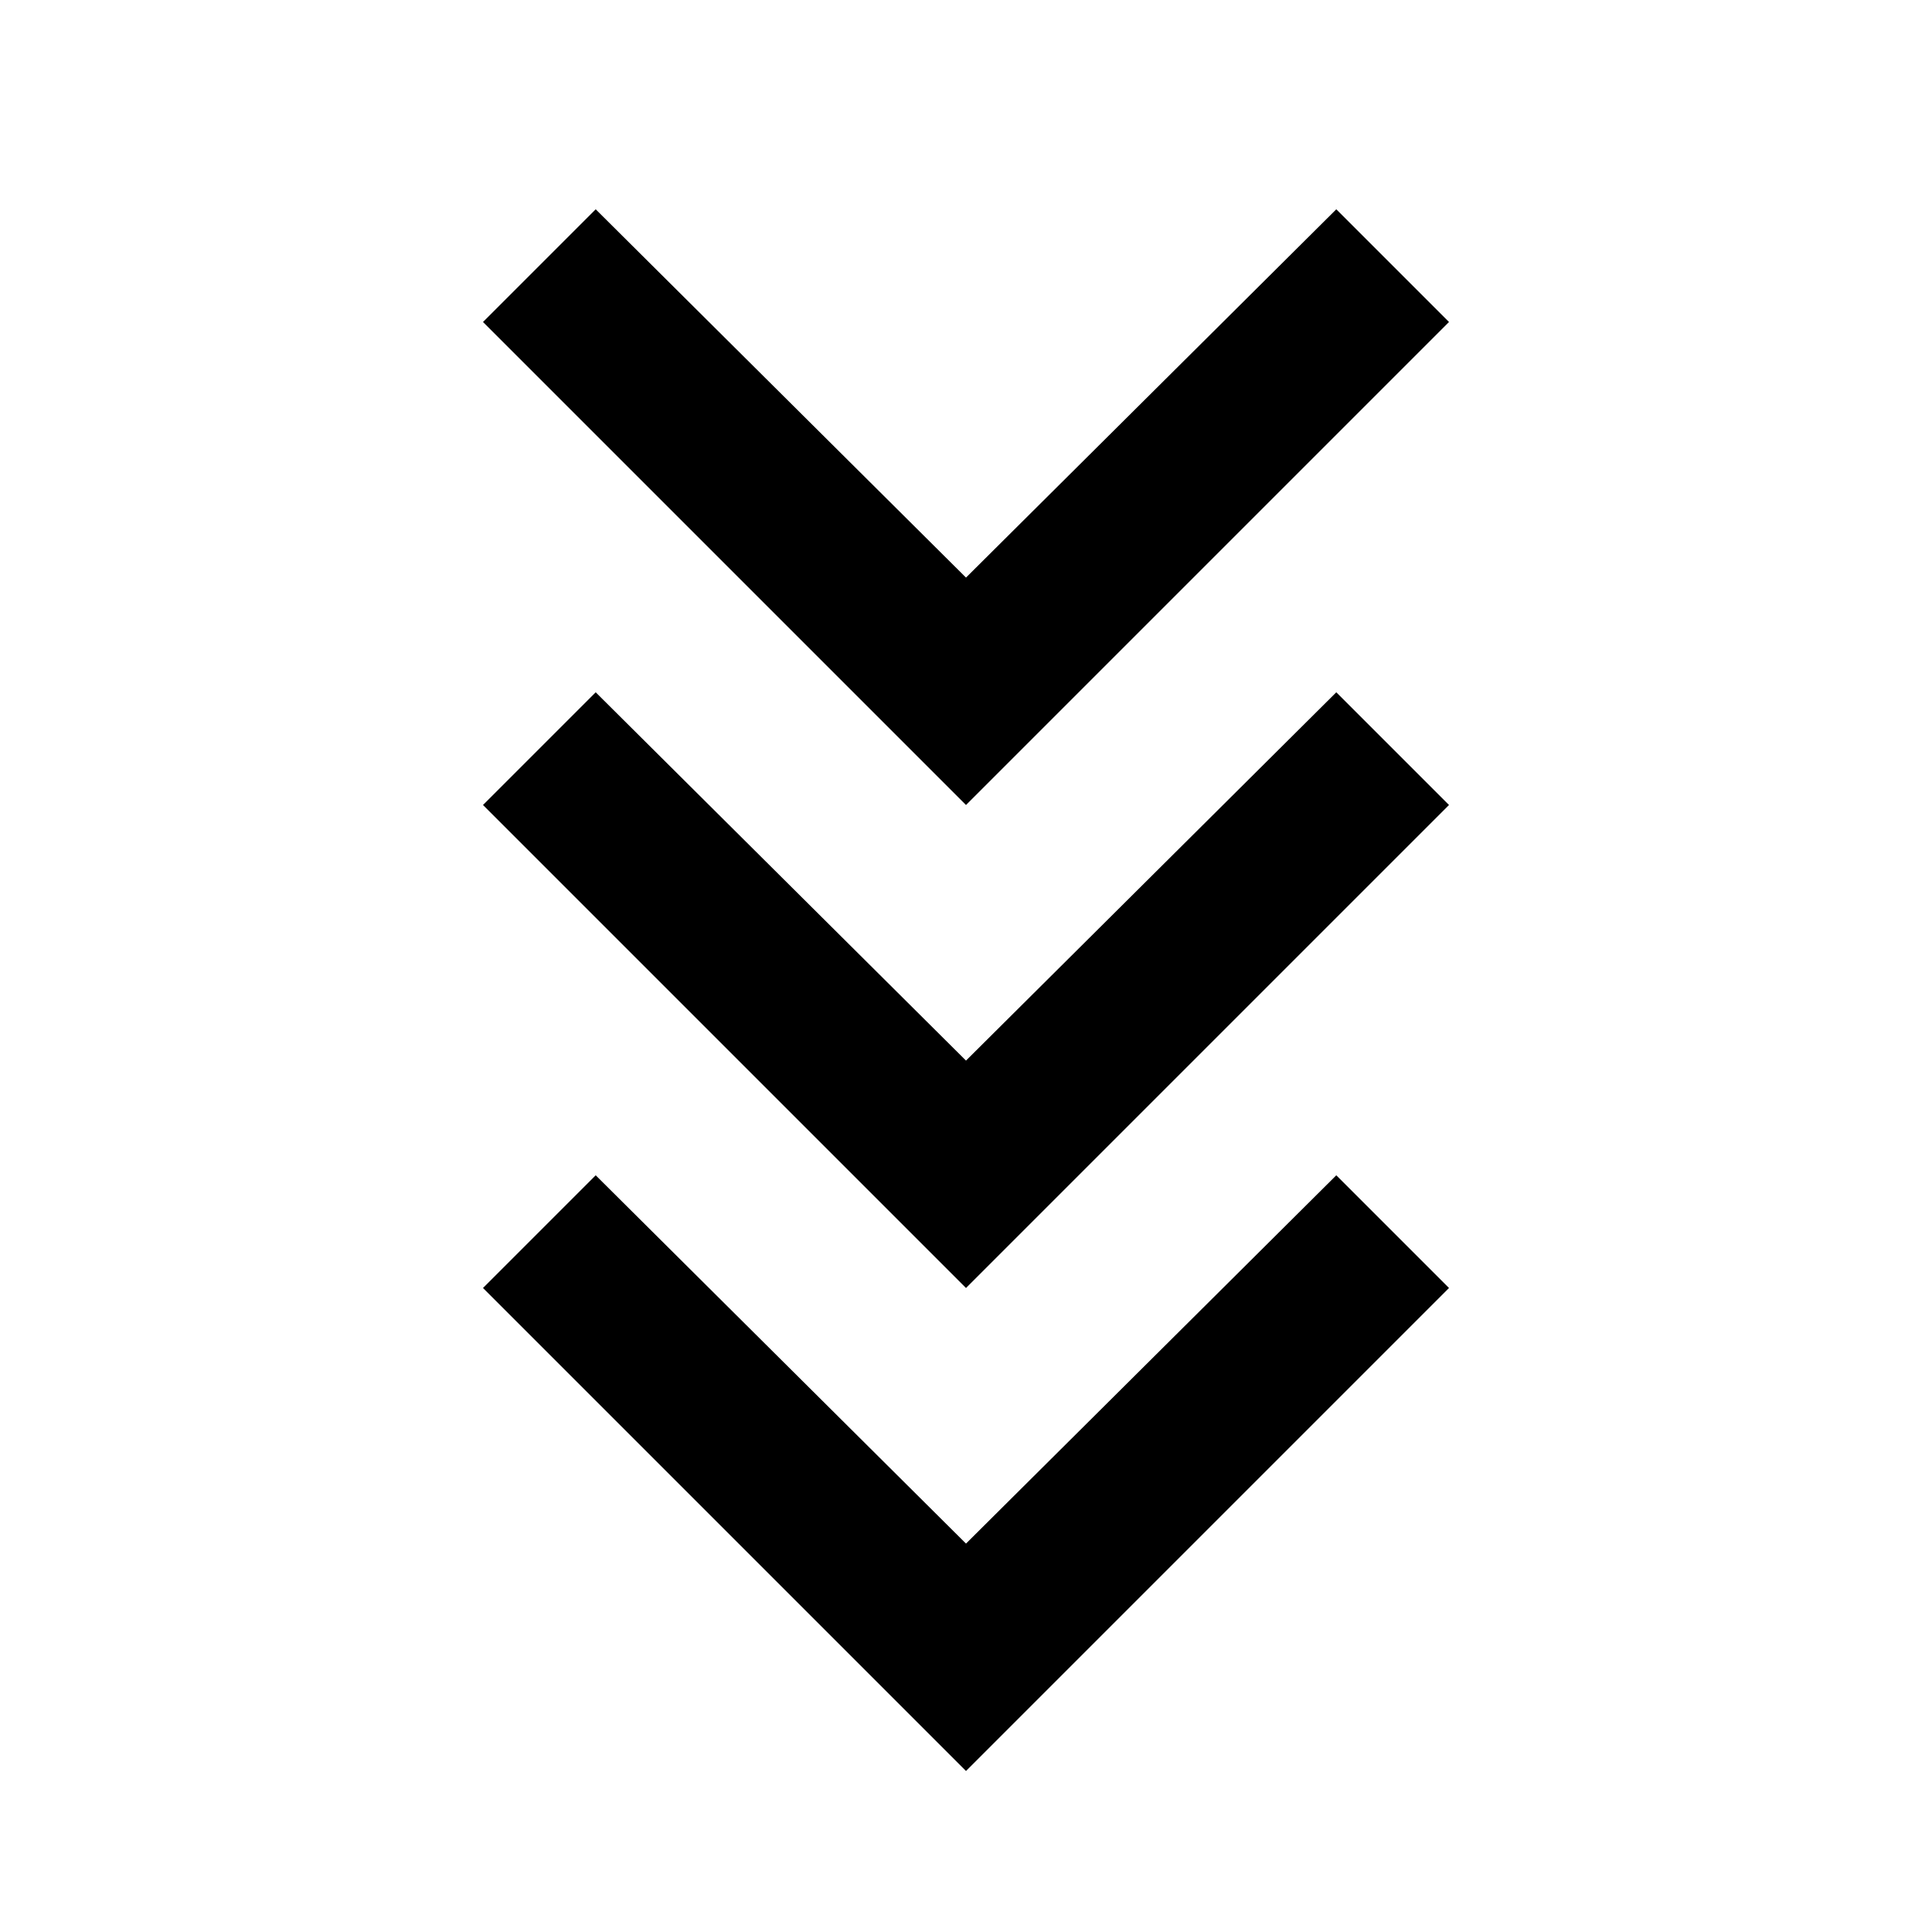 <svg width="24" height="24" viewBox="0 0 24 24" fill="none" xmlns="http://www.w3.org/2000/svg">
<path d="M6 4L12 10L18 4L16.6 2.6L12 7.175L7.4 2.6L6 4Z" fill="black"/>
<path d="M6 16L12 22L18 16L16.6 14.6L12 19.175L7.4 14.6L6 16Z" fill="black"/>
<path d="M6 10L12 16L18 10L16.6 8.6L12 13.175L7.4 8.6L6 10Z" fill="black"/>
</svg>
